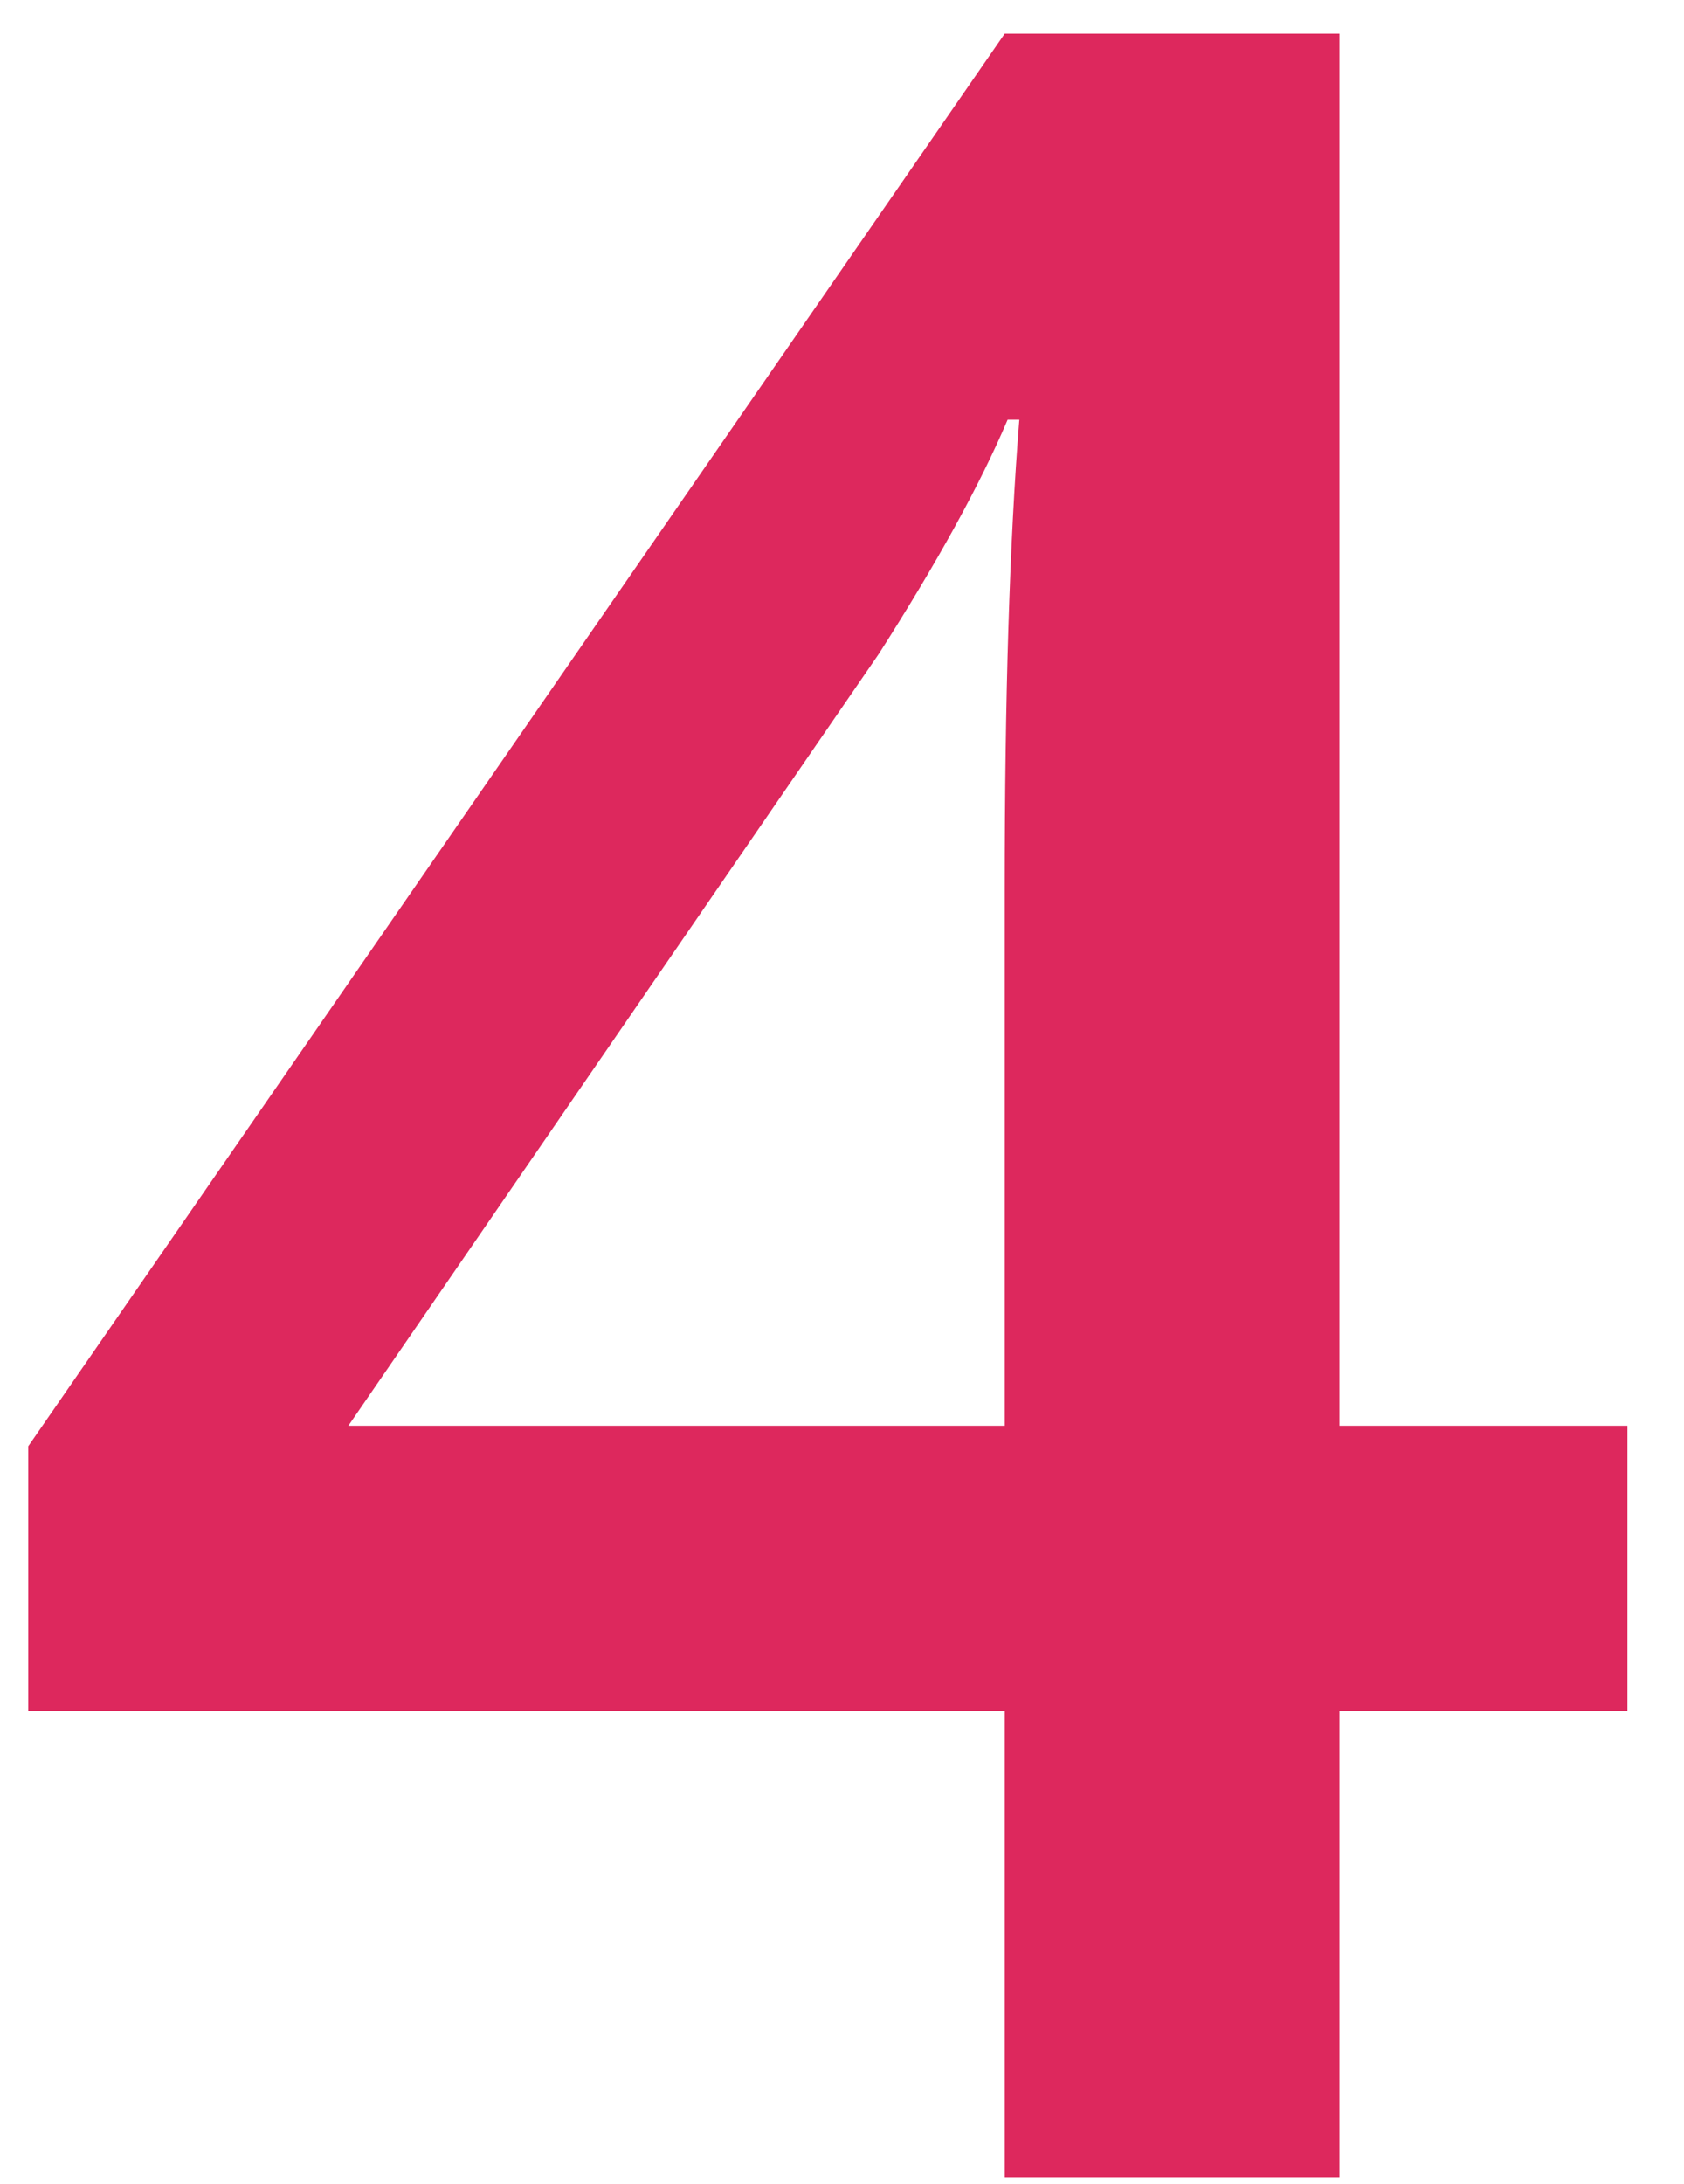 <svg width="27" height="35" viewBox="0 0 27 35" fill="none" xmlns="http://www.w3.org/2000/svg">
<path d="M26.093 27.422H21.476V34.898H16.109V27.422H0.453V23.179L16.109 0.539H21.476V22.851H26.093V27.422ZM16.109 22.851V14.25C16.109 11.187 16.187 8.679 16.343 6.726H16.156C15.718 7.758 15.031 9.008 14.093 10.476L5.585 22.851H16.109Z" fill="#DD285D"/>
</svg>
